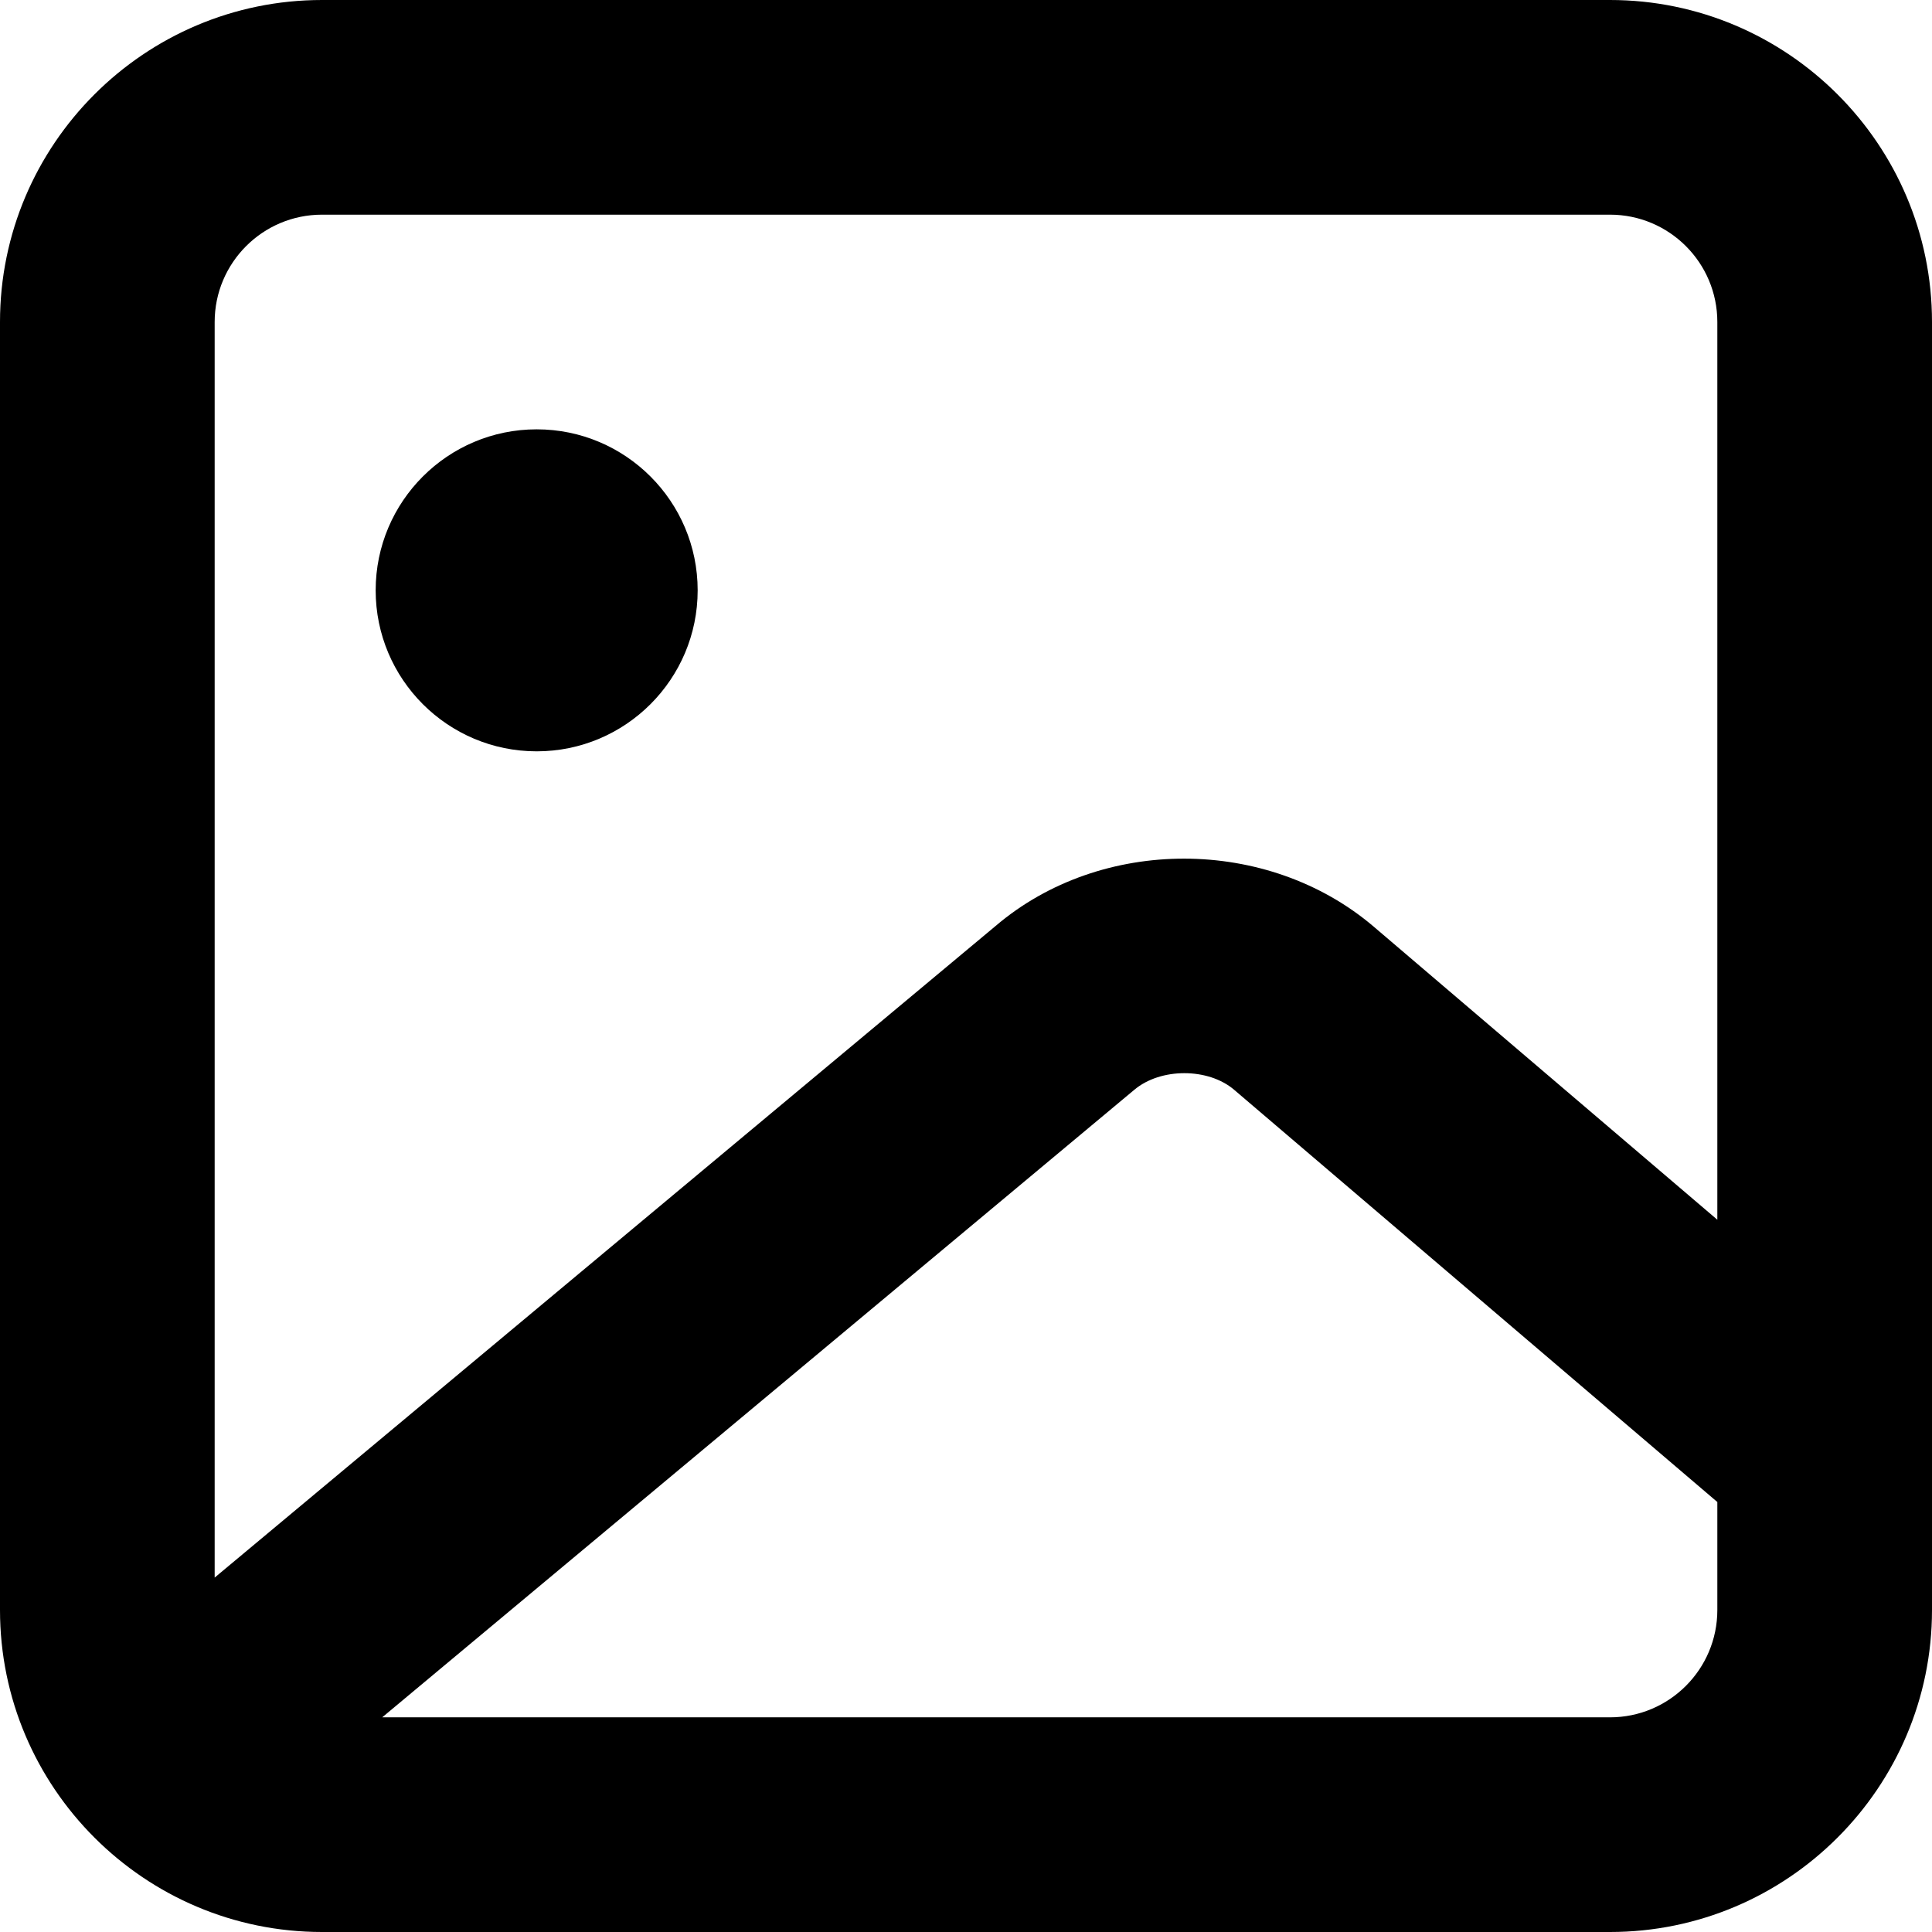 <svg width="18" height="18" viewBox="0 0 18 18" fill="none" xmlns="http://www.w3.org/2000/svg">
  <path fill-rule="evenodd" clip-rule="evenodd"
        d="M5 7C5.828 7 6.5 6.328 6.5 5.5C6.5 4.672 5.828 4 5 4C4.172 4 3.5 4.672 3.5 5.5C3.5 6.328 4.172 7 5 7ZM15 16H3.561L10.566 10.155C10.812 9.946 11.258 9.947 11.499 10.154L16 13.994V15C16 15.552 15.552 16 15 16ZM3 2H15C15.552 2 16 2.448 16 3V11.364L12.797 8.632C11.807 7.79 10.258 7.79 9.277 8.626L2 14.698V3C2 2.448 2.448 2 3 2ZM15 0H3C1.346 0 0 1.346 0 3V15C0 16.654 1.346 18 3 18H15C16.654 18 18 16.654 18 15V3C18 1.346 16.654 0 15 0Z"
        fill="currentColor"/>
  <mask id="mask0" mask-type="alpha" maskUnits="userSpaceOnUse" x="0" y="0" width="18" height="18">
    <path fill-rule="evenodd" clip-rule="evenodd"
          d="M5 7C5.828 7 6.5 6.328 6.5 5.5C6.5 4.672 5.828 4 5 4C4.172 4 3.5 4.672 3.5 5.5C3.5 6.328 4.172 7 5 7ZM15 16H3.561L10.566 10.155C10.812 9.946 11.258 9.947 11.499 10.154L16 13.994V15C16 15.552 15.552 16 15 16ZM3 2H15C15.552 2 16 2.448 16 3V11.364L12.797 8.632C11.807 7.79 10.258 7.79 9.277 8.626L2 14.698V3C2 2.448 2.448 2 3 2ZM15 0H3C1.346 0 0 1.346 0 3V15C0 16.654 1.346 18 3 18H15C16.654 18 18 16.654 18 15V3C18 1.346 16.654 0 15 0Z"
          fill="currentColor"/>
  </mask>
<!--  <g mask="url(#mask0)">-->
<!--    <rect x="-3" y="-3" width="24" height="24" fill="currentColor"/>-->
<!--  </g>-->
</svg>
